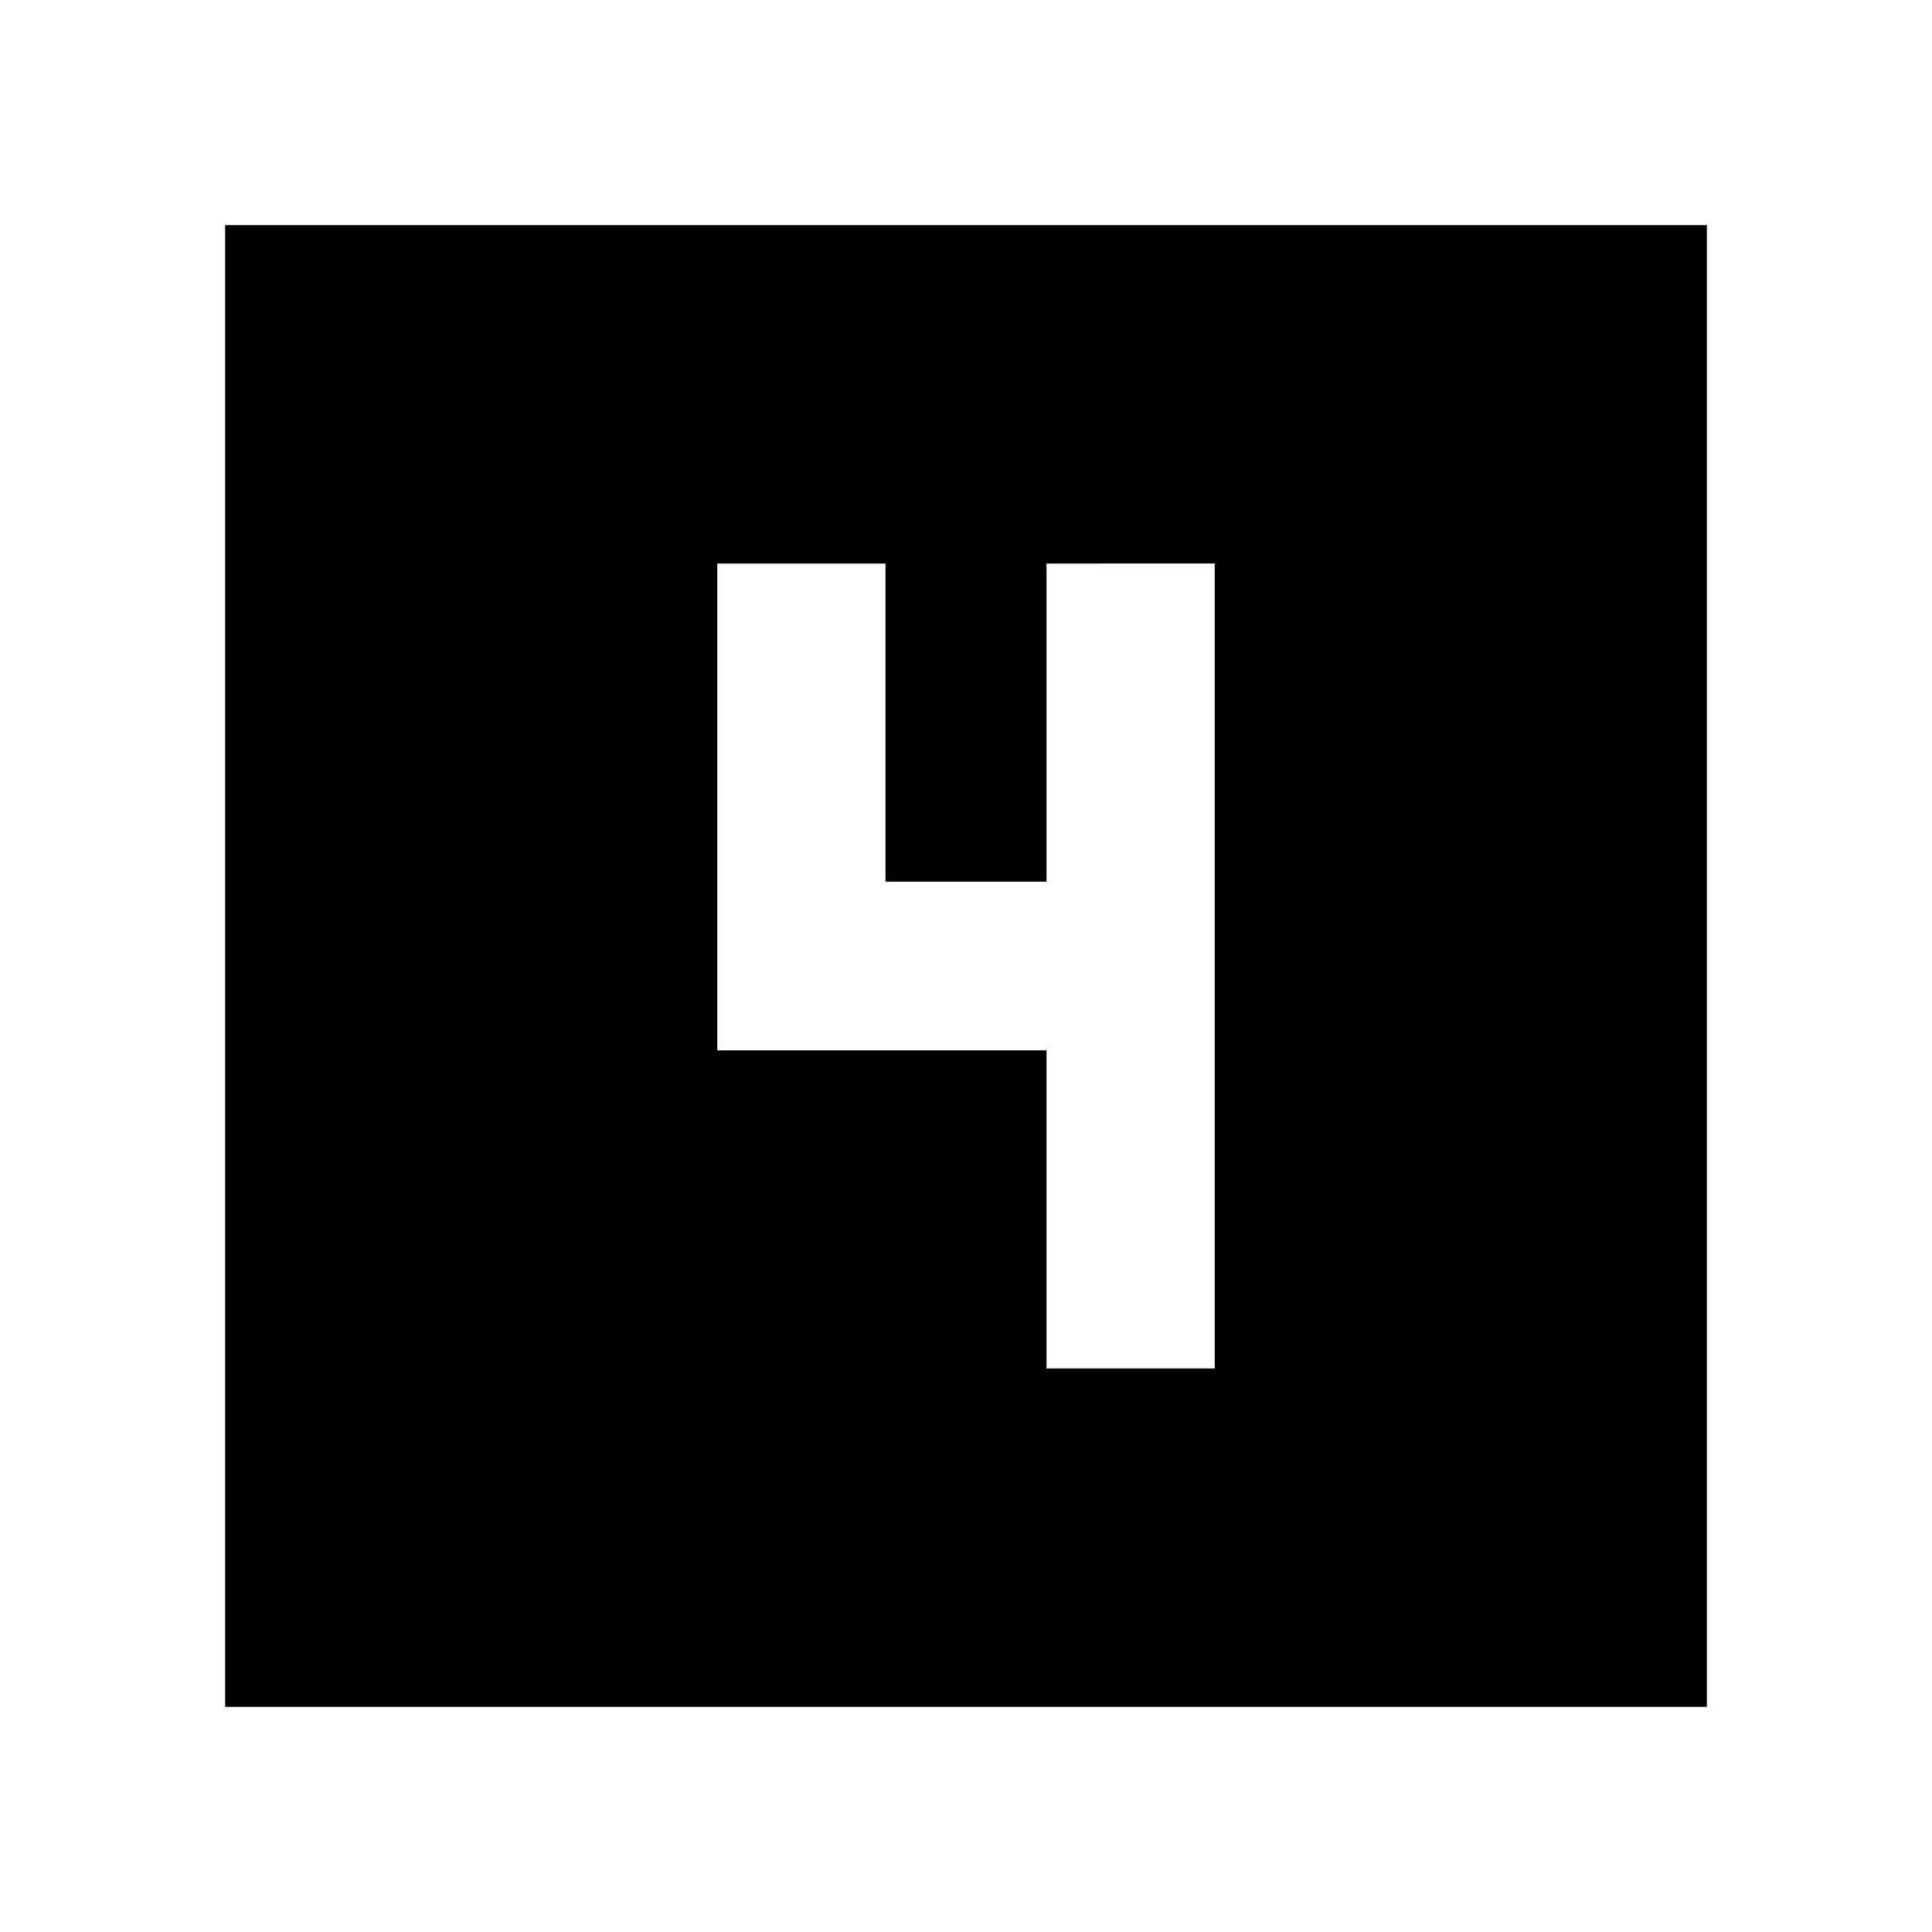 <svg xmlns="http://www.w3.org/2000/svg" height="24" viewBox="0 -960 960 960" width="24"><path d="M111.87-111.87v-736.26h736.26v736.26H111.87ZM520-280h83.59v-400H520v158.09h-80V-680h-83.59v241.91H520V-280Z"/></svg>